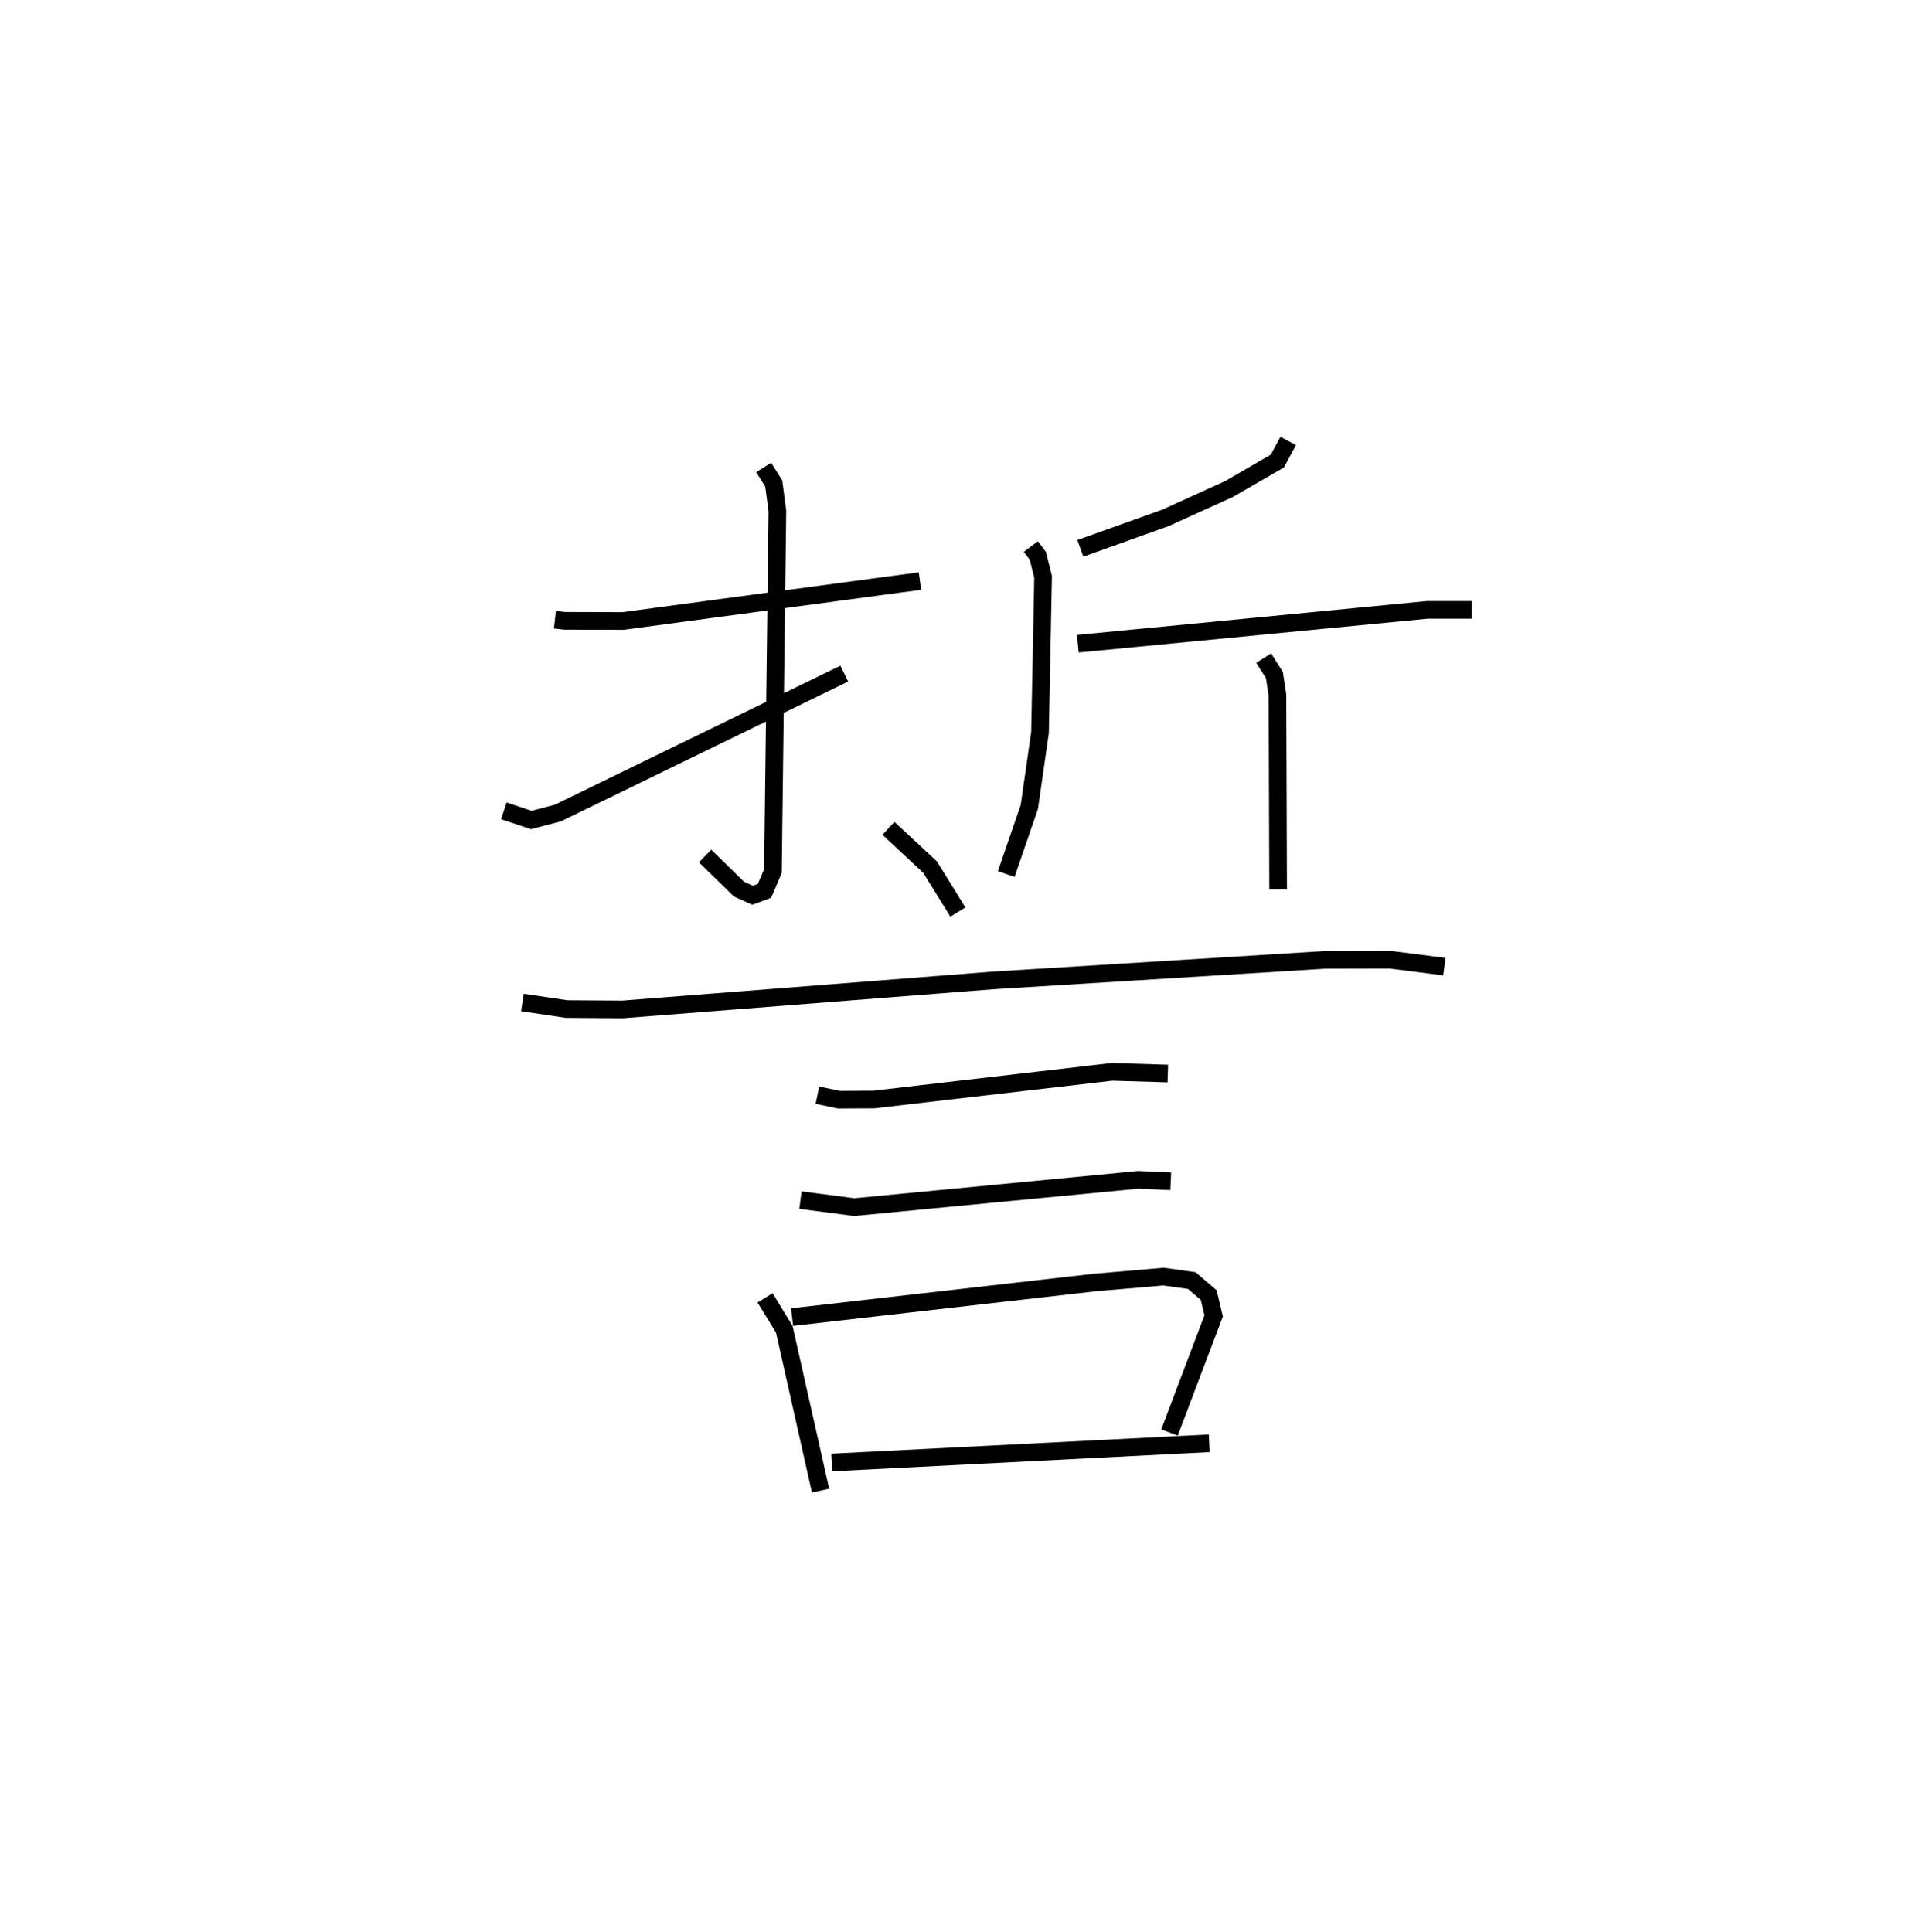 <?xml version="1.0" encoding="utf-8" ?>
<svg baseProfile="full" height="109.493" version="1.1" width="108.428" xmlns="http://www.w3.org/2000/svg" xmlns:ev="http://www.w3.org/2001/xml-events" xmlns:xlink="http://www.w3.org/1999/xlink"><defs /><rect fill="white" height="109.493" width="108.428" x="0" y="0" /><path d="M25,25 m0.0,0.0 m6.452,10.129 l0.556,0.062 3.309,0.009 l16.825,-2.264 m-8.858,-6.437 l0.571,0.903 0.207,1.566 l-0.252,20.406 -0.477,1.122 l-0.674,0.25 -0.773,-0.347 l-1.922,-1.879 m-11.406,-2.56 l1.554,0.521 1.502,-0.393 l16.239,-7.905 m25.163,-13.185 l-0.615,1.137 -2.754,1.591 l-3.6,1.634 -4.814,1.722 m-2.804,-0.103 l0.397,0.525 0.297,1.192 l-0.175,8.83 -0.606,4.216 l-1.309,3.8 m4.057,-13.054 l19.795,-1.917 2.541,1.9627375422714977e-05 m-11.798,2.733 l0.606,0.962 0.172,1.135 l0.039,11.011 m-22.088,-3.459 l2.359,2.197 1.577,2.549 m-24.681,5.125 l2.497,0.373 3.174,0.021 l21.011,-1.645 18.793,-1.163 l3.71,-0.009 3.069,0.392 m-35.534,7.286 l1.217,0.255 1.982,-0.01 l13.494,-1.568 3.167,0.095 m-20.822,7.175 l3.048,0.397 16.093,-1.546 l1.847,0.081 m-22.993,6.612 l1.087,1.775 2.058,9.146 m-1.614,-9.833 l17.168,-1.961 3.883,-0.334 l1.603,0.224 0.96,0.822 l0.282,1.18 -2.504,6.611 m-19.144,1.698 l21.396,-1.087 " fill="none" stroke="black" stroke-width="1" /></svg>